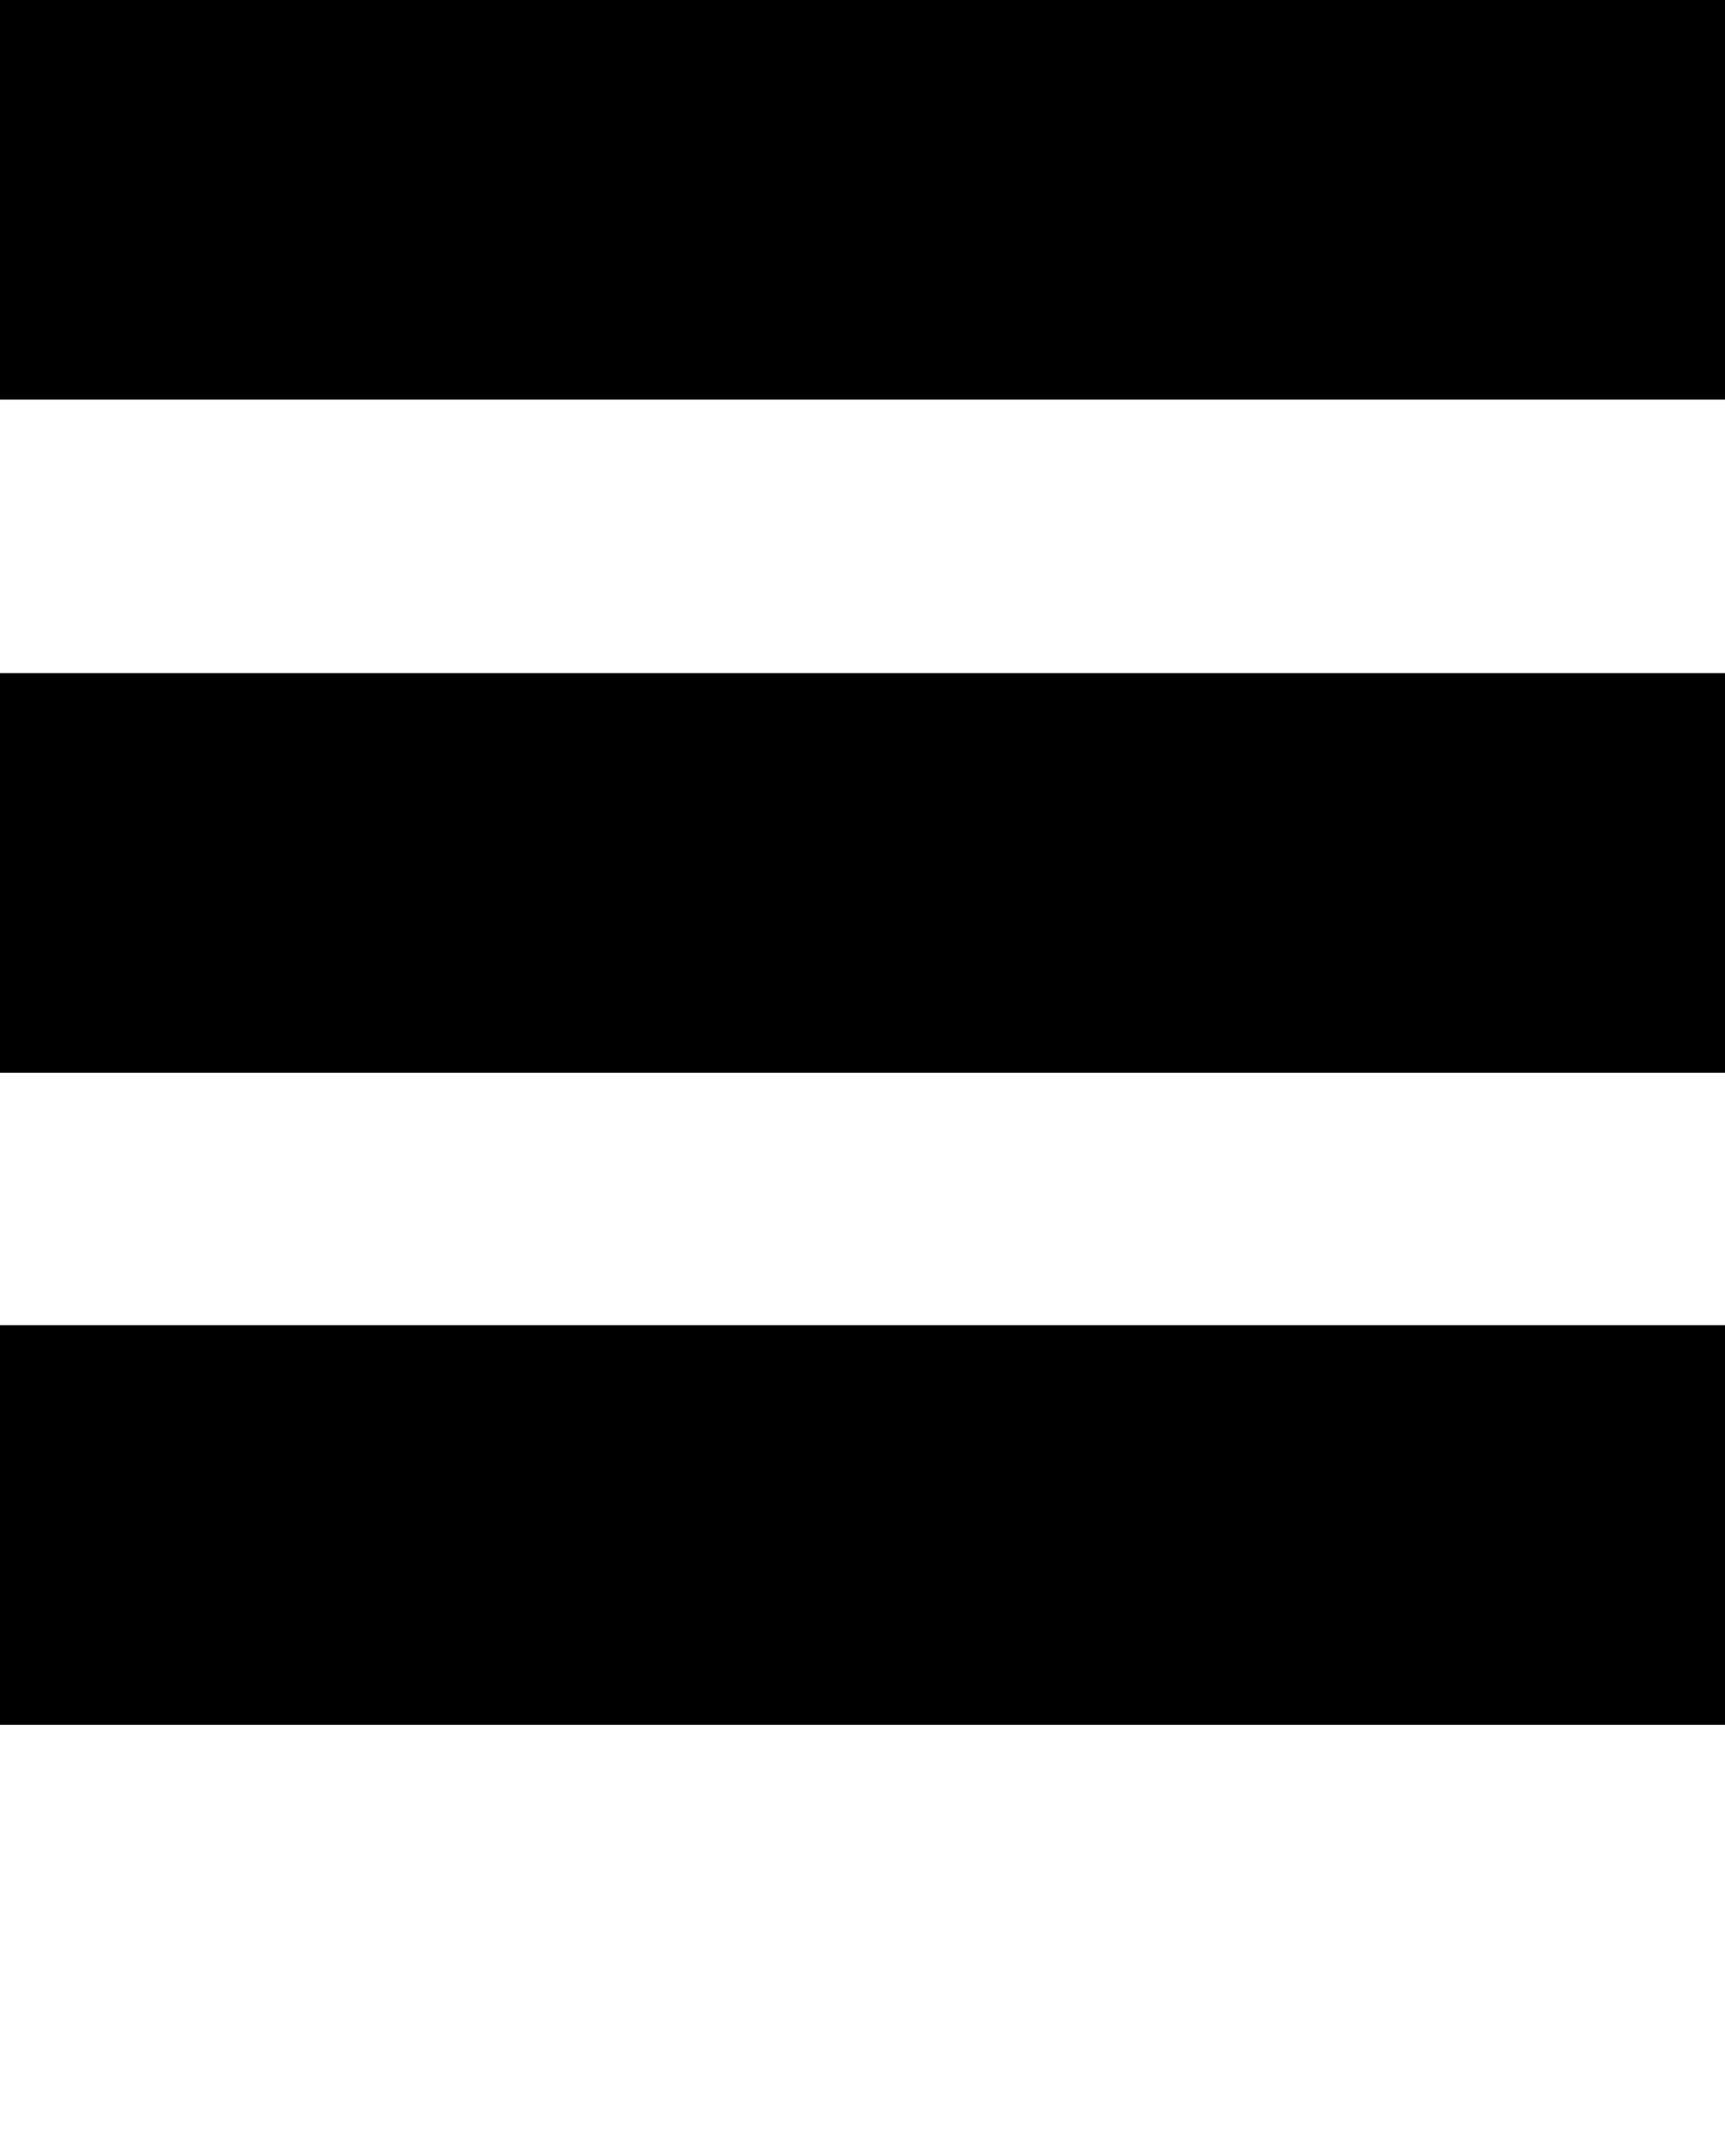 <svg xmlns="http://www.w3.org/2000/svg" xmlns:xlink="http://www.w3.org/1999/xlink" xml:space="preserve" style="shape-rendering:geometricPrecision;text-rendering:geometricPrecision;image-rendering:optimizeQuality;" viewBox="0 0 82 102.5" x="0px" y="0px" fill-rule="evenodd" clip-rule="evenodd">
<defs>
<style type="text/css">.fil0 {fill:black}</style>
</defs>
<g>
<polygon class="fil0" points="82,0 0,0 0,19 82,19 "/>
<polygon class="fil0" points="82,63 0,63 0,82 82,82 "/>
<polygon class="fil0" points="82,32 0,32 0,51 82,51 "/>
</g>
</svg>